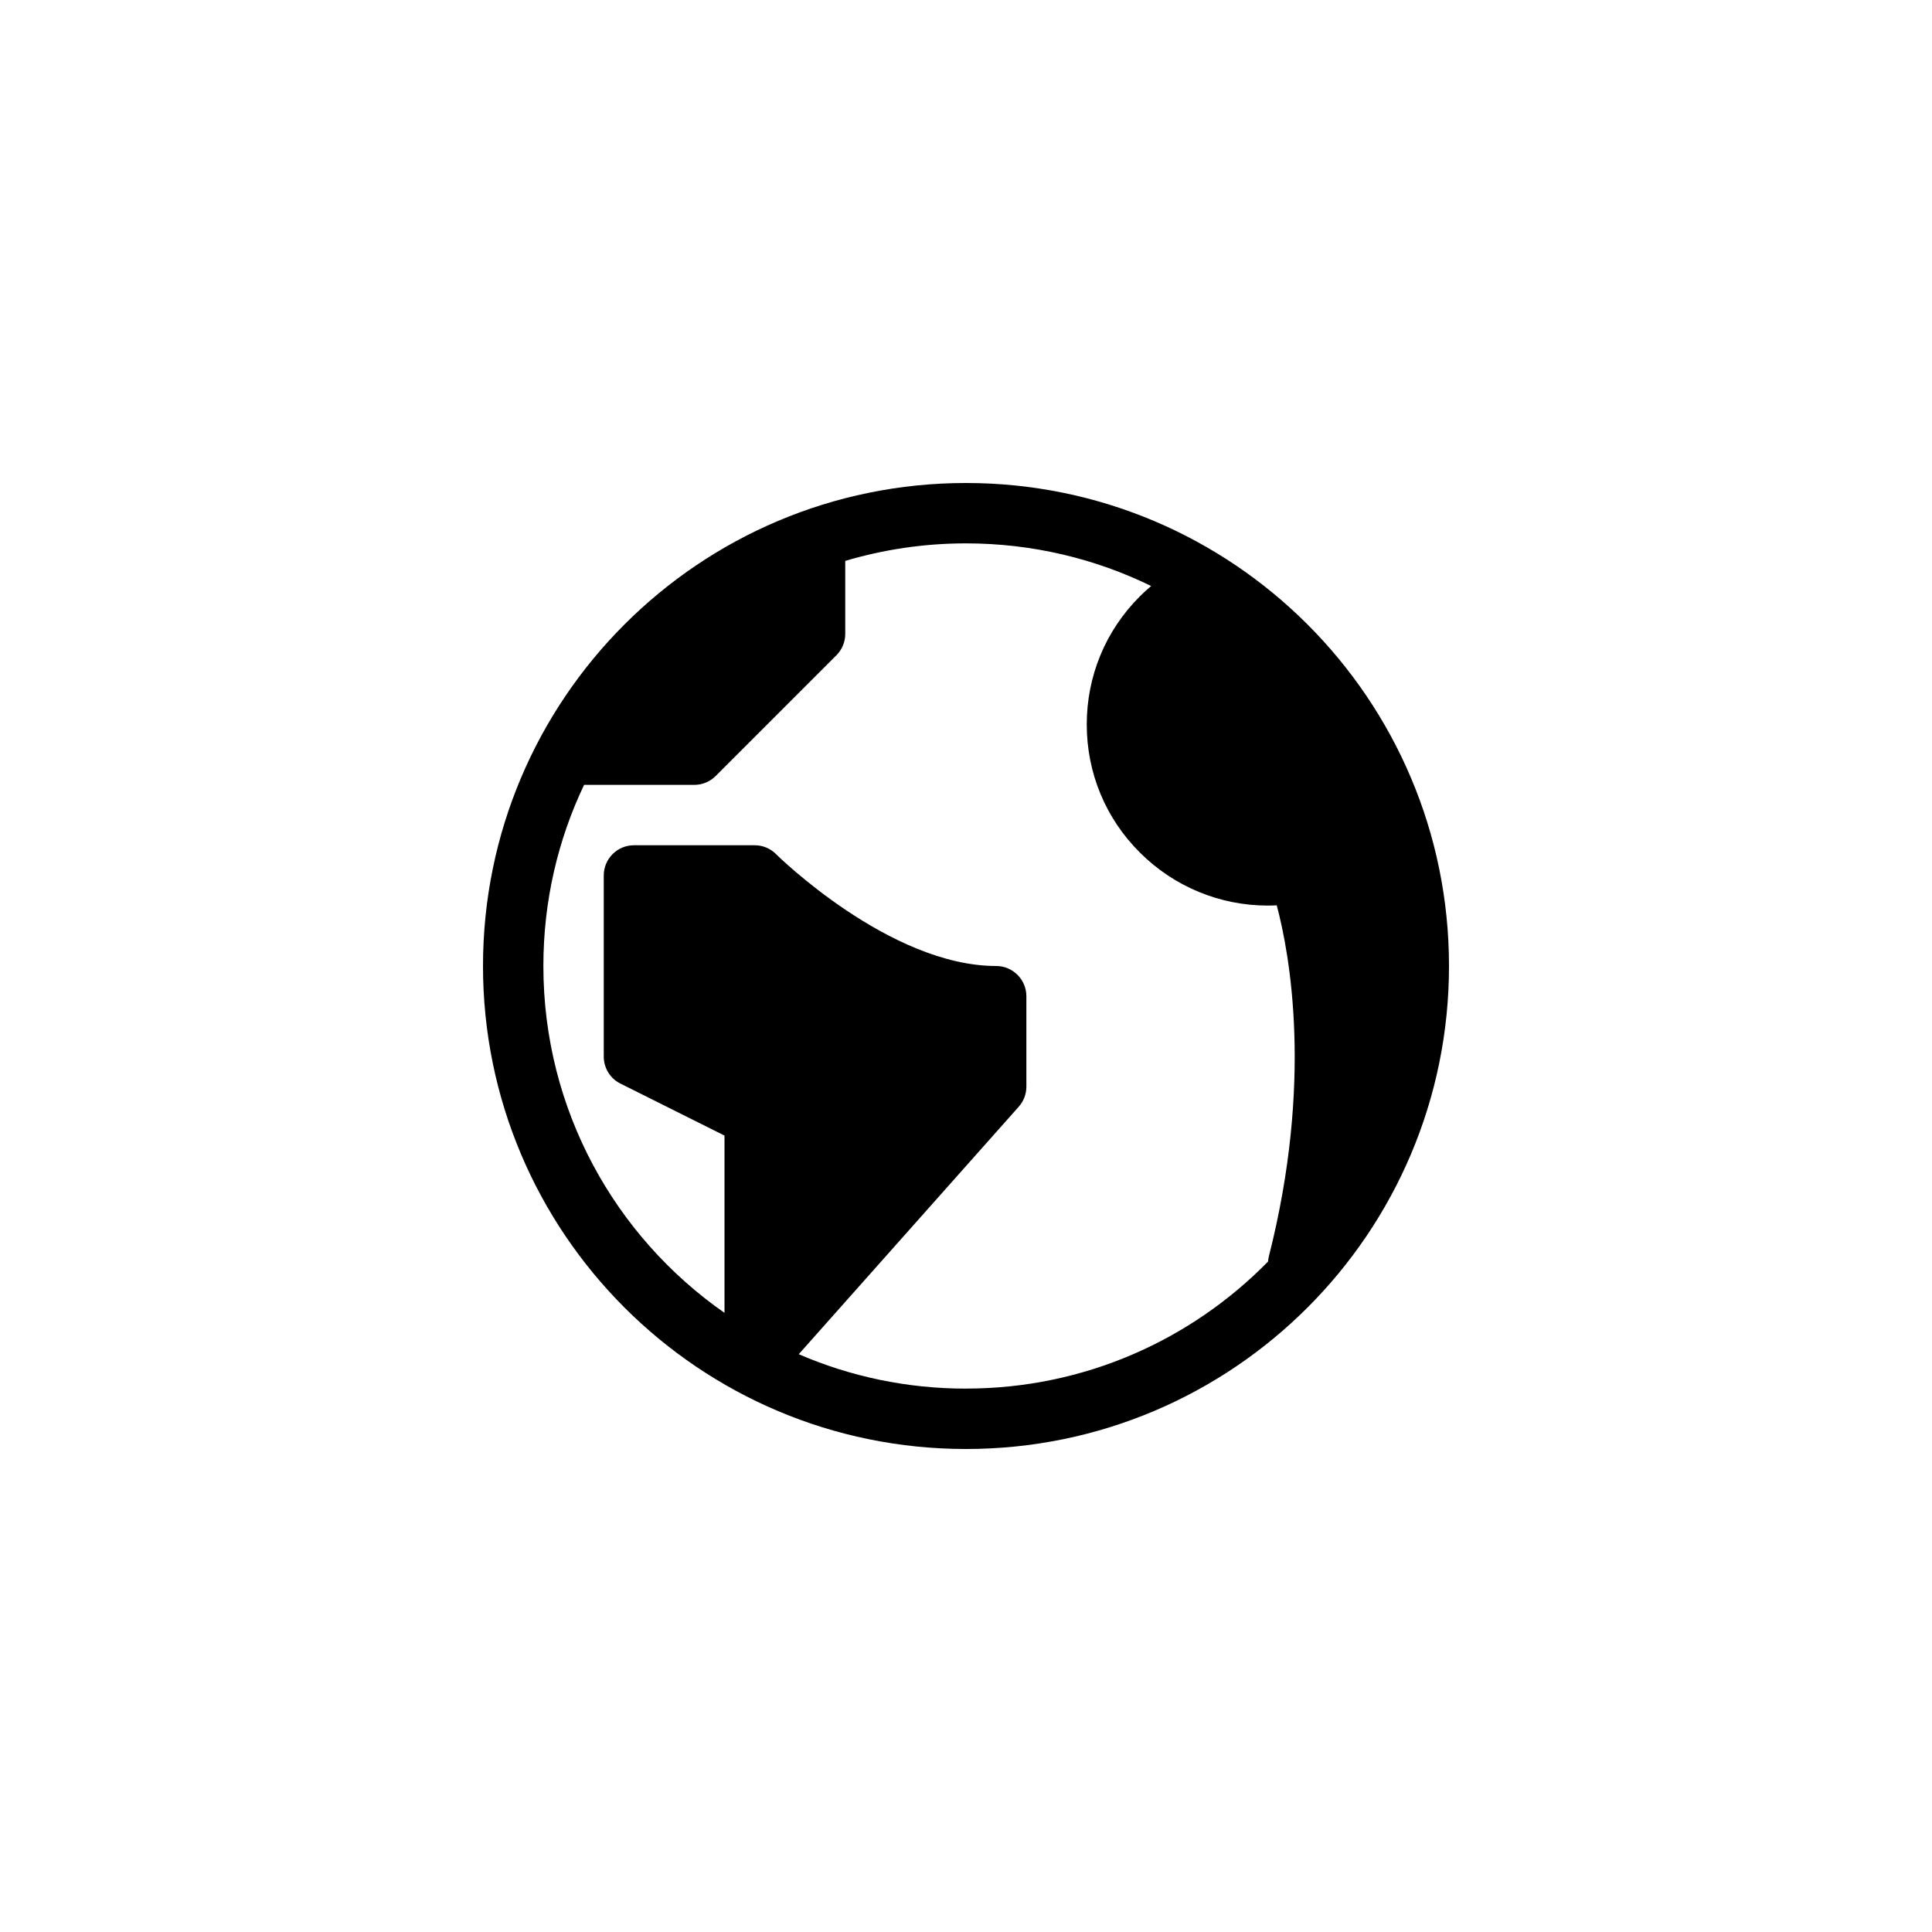 <svg width="44" height="44" viewBox="0 0 44 44" fill="none" xmlns="http://www.w3.org/2000/svg">
<path fill-rule="evenodd" clip-rule="evenodd" d="M22 11C15.924 11 11 15.925 11 22C11 28.075 15.924 33 22 33C28.075 33 33 28.075 33 22C33 15.925 28.075 11 22 11ZM22 31.625C20.647 31.625 19.359 31.346 18.191 30.841L23.2 25.206C23.312 25.08 23.375 24.918 23.375 24.75V22.688C23.375 22.309 23.066 22 22.688 22C20.259 22 17.698 19.477 17.673 19.452C17.545 19.322 17.37 19.25 17.188 19.25H14.438C14.058 19.25 13.75 19.559 13.75 19.938V24.062C13.75 24.322 13.896 24.562 14.128 24.677L16.5 25.862V29.899C14.006 28.161 12.375 25.271 12.375 22C12.375 20.523 12.706 19.125 13.302 17.875H15.812C15.995 17.875 16.17 17.802 16.298 17.674L19.048 14.924C19.177 14.795 19.25 14.62 19.25 14.438V12.774C20.122 12.515 21.044 12.375 22 12.375C23.512 12.375 24.944 12.724 26.216 13.346C26.128 13.421 26.04 13.5 25.959 13.582C25.178 14.362 24.75 15.397 24.75 16.499C24.75 17.6 25.178 18.638 25.959 19.415C26.74 20.197 27.79 20.624 28.871 20.624C28.94 20.624 29.008 20.622 29.077 20.618C29.373 21.732 29.909 24.629 28.897 28.616C28.887 28.655 28.882 28.694 28.879 28.731C27.13 30.515 24.696 31.624 22.001 31.624L22 31.625Z" fill="black"/>
</svg>
